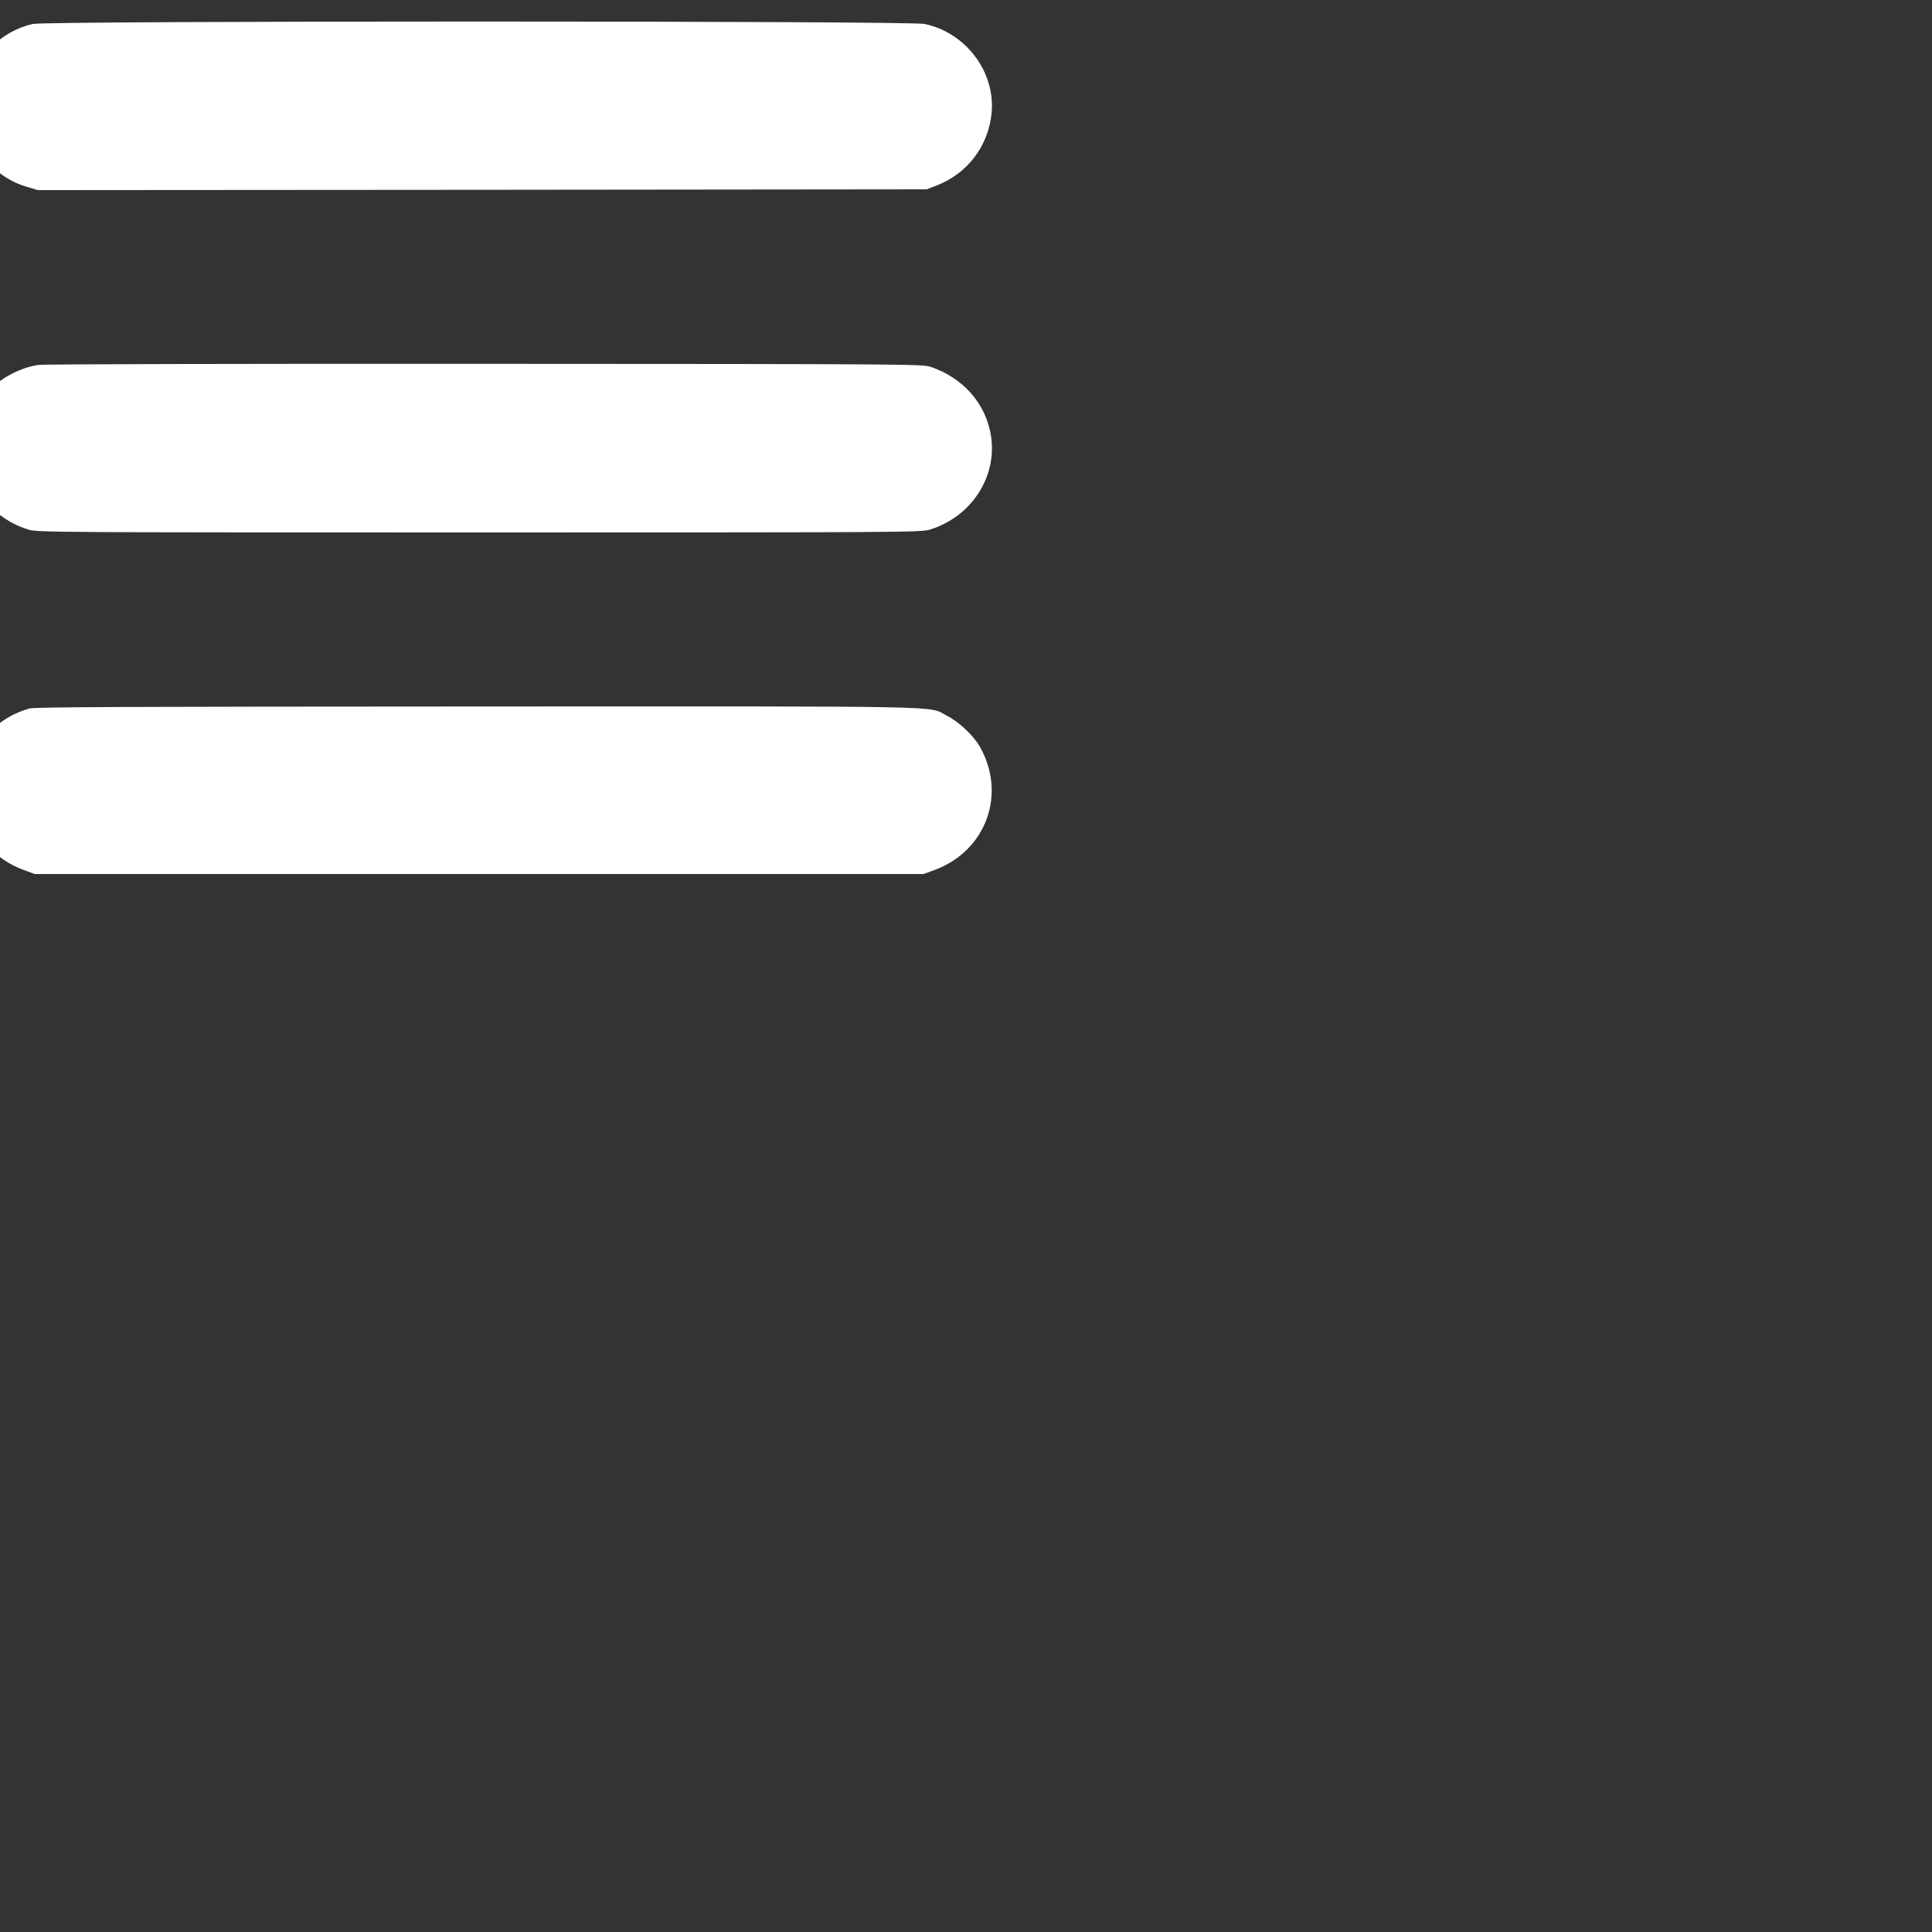 <?xml version="1.0" standalone="no"?>
<!DOCTYPE svg PUBLIC "-//W3C//DTD SVG 20010904//EN"
 "http://www.w3.org/TR/2001/REC-SVG-20010904/DTD/svg10.dtd">
<svg version="1.0" xmlns="http://www.w3.org/2000/svg"
 width="40px" height="40px" viewBox="0 0 1250 1250"
 preserveAspectRatio="xMidYMid meet">

<rect x="0" y="0" width="1250" height="1250" fill="#333333" stroke="none"/>

<g transform="translate(-315,915) scale(0.1,-0.1)"
fill="#fff" stroke="none">
<path d="M3363 8995 c-206 -45 -374 -215 -418 -422 -18 -86 -18 -130 0 -218
42 -198 186 -357 376 -413 l74 -22 2875 2 2875 3 60 23 c203 76 342 258 361
475 23 264 -168 516 -434 572 -98 21 -5674 21 -5769 0z"/>
<path d="M3400 6789 c-121 -17 -254 -89 -330 -177 -62 -72 -118 -193 -131
-284 -39 -269 127 -522 396 -605 58 -17 172 -18 2915 -18 2743 0 2857 1 2915
18 269 83 437 339 397 605 -32 209 -179 377 -392 449 -53 17 -163 18 -2885 19
-1556 1 -2855 -2 -2885 -7z"/>
<path d="M3340 4566 c-206 -58 -351 -213 -395 -423 -18 -86 -18 -130 0 -216
39 -187 173 -338 359 -406 l71 -26 2875 0 2875 0 71 26 c336 123 470 496 290
804 -41 69 -134 156 -207 193 -132 67 113 62 -3034 61 -2276 -1 -2869 -3
-2905 -13z"/>
</g>
</svg>
